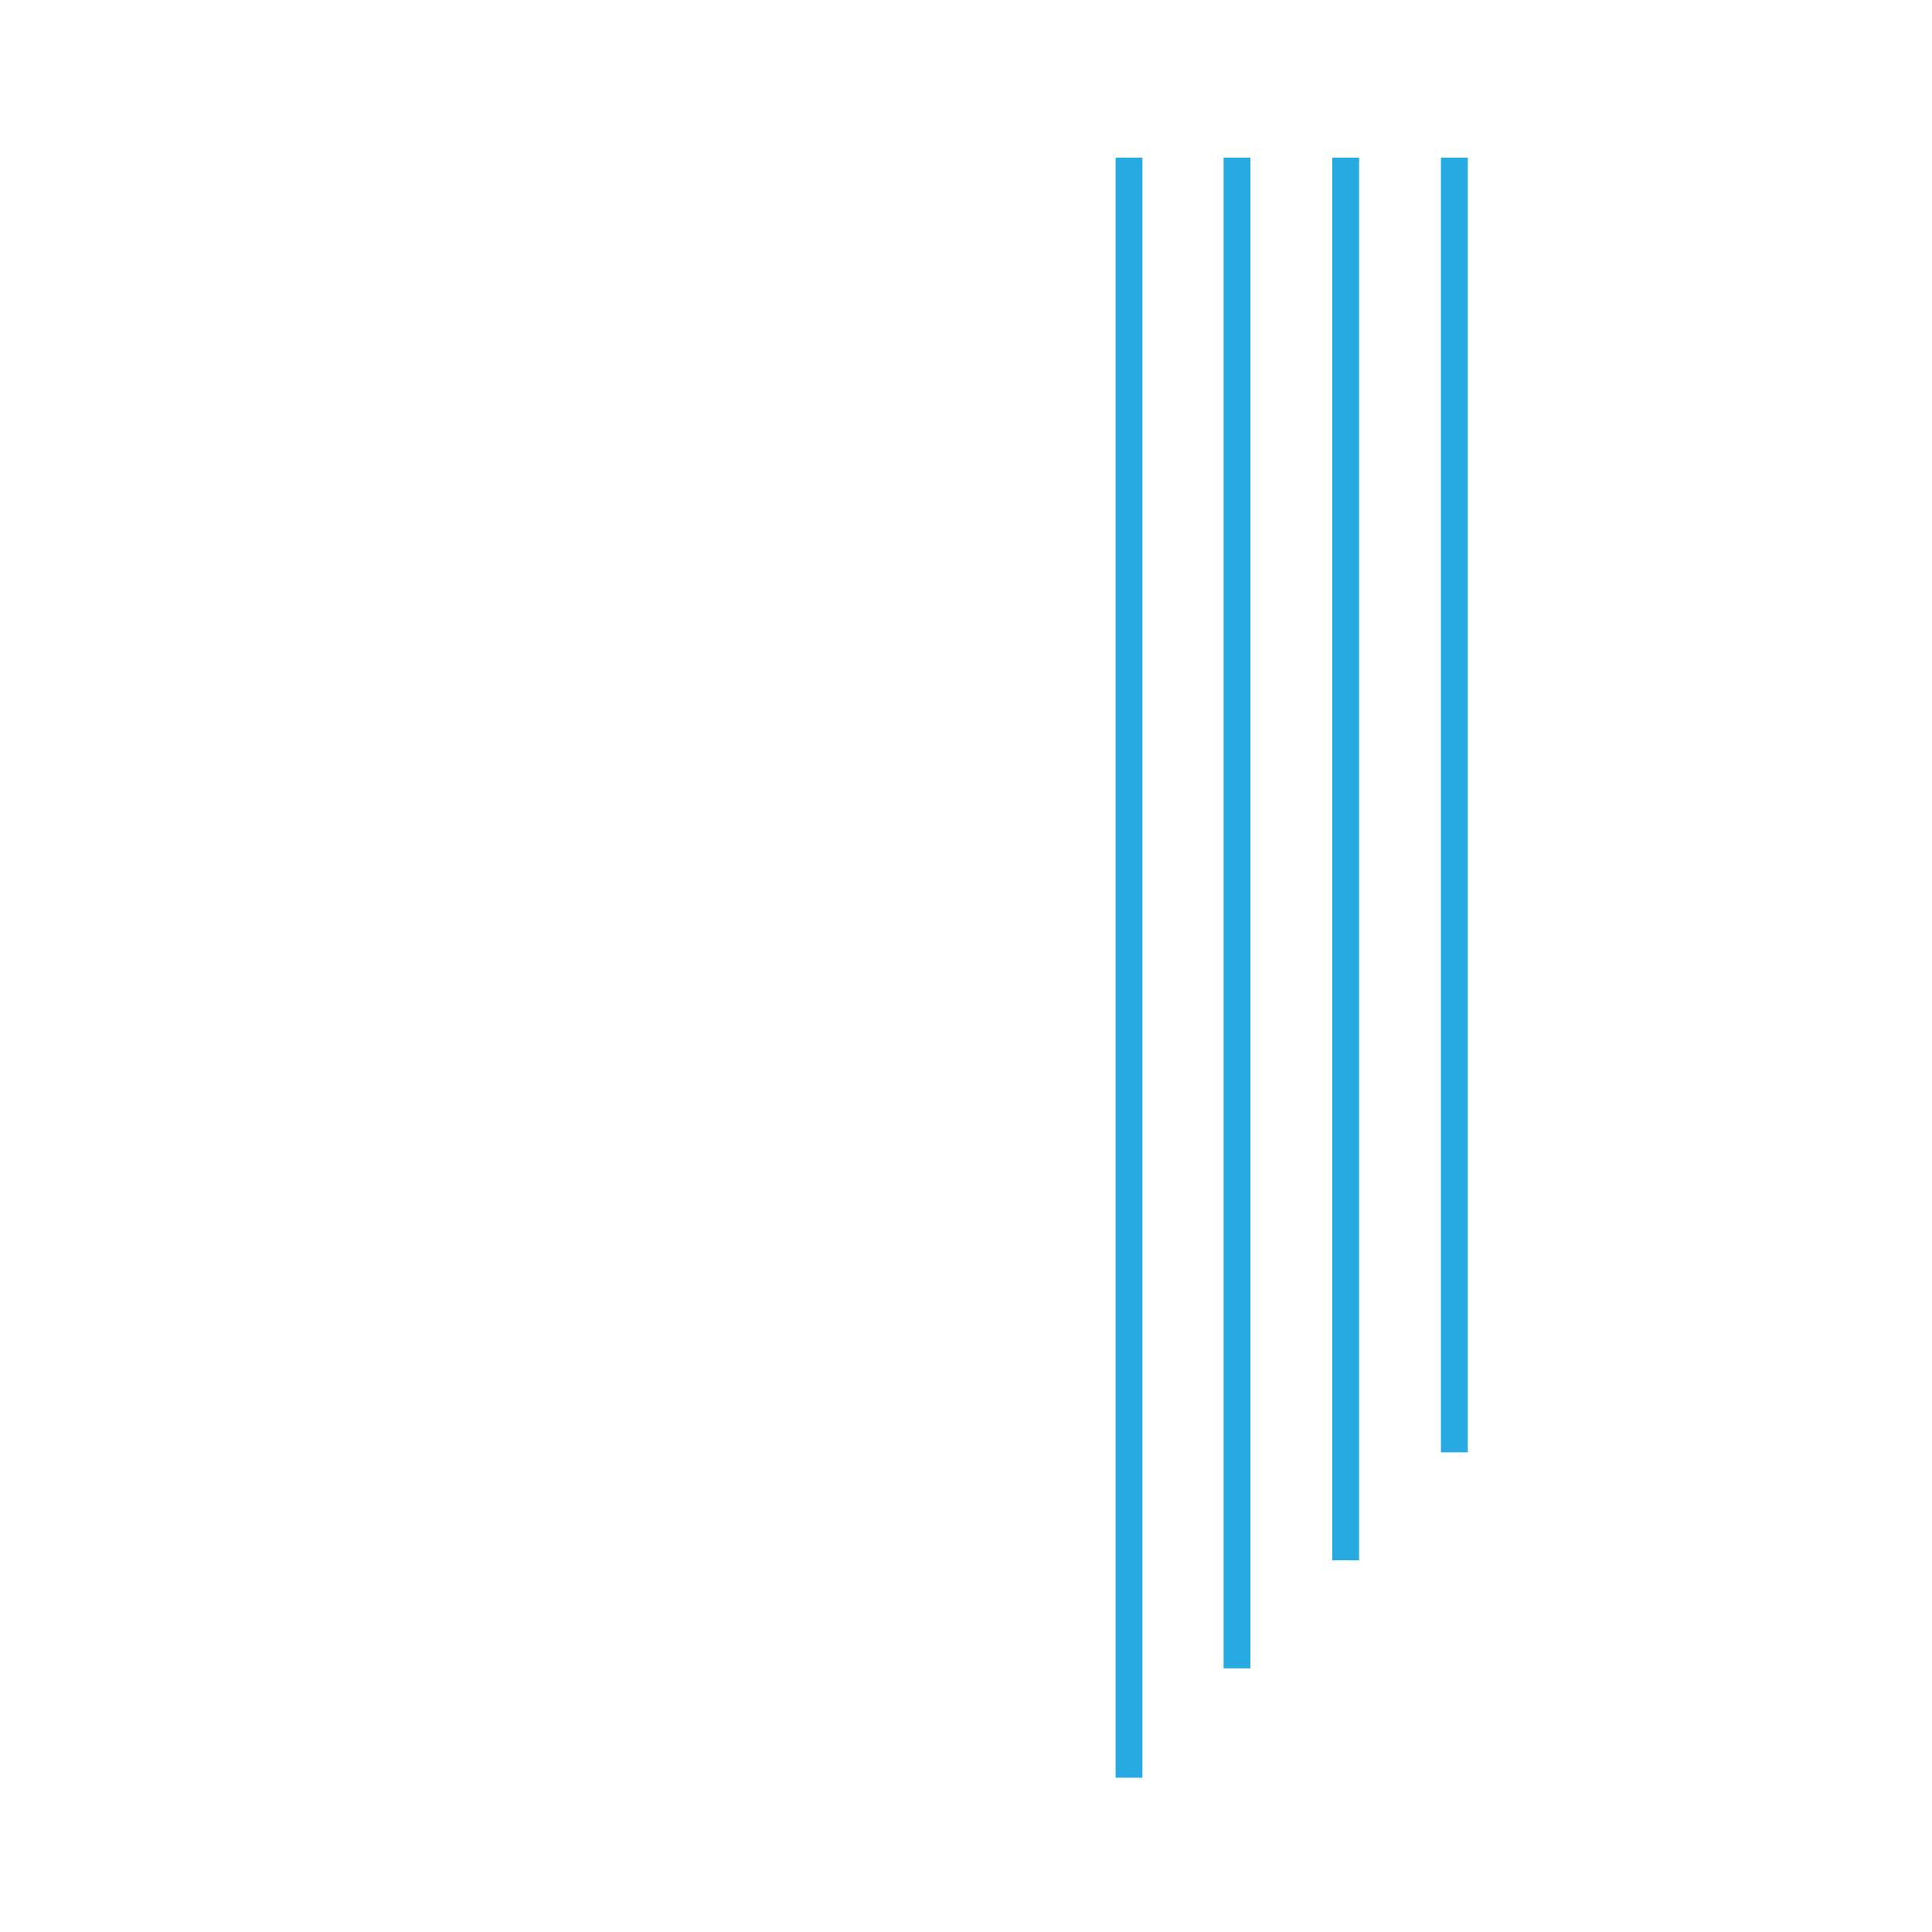 <svg xmlns="http://www.w3.org/2000/svg" viewBox="0 0 288 288"><defs><style>.cls-1{isolation:isolate;}.cls-2{fill:none;stroke:#27aae1;stroke-miterlimit:10;stroke-width:4px;mix-blend-mode:multiply;}</style></defs><title>rights</title><g class="cls-1"><g id="SVG"><path class="cls-2" d="M168.3,23.5V265"/><path class="cls-2" d="M184.4,248.7V23.5"/><path class="cls-2" d="M200.6,23.5V232.6"/><path class="cls-2" d="M216.8,216.5V23.5"/></g></g></svg>